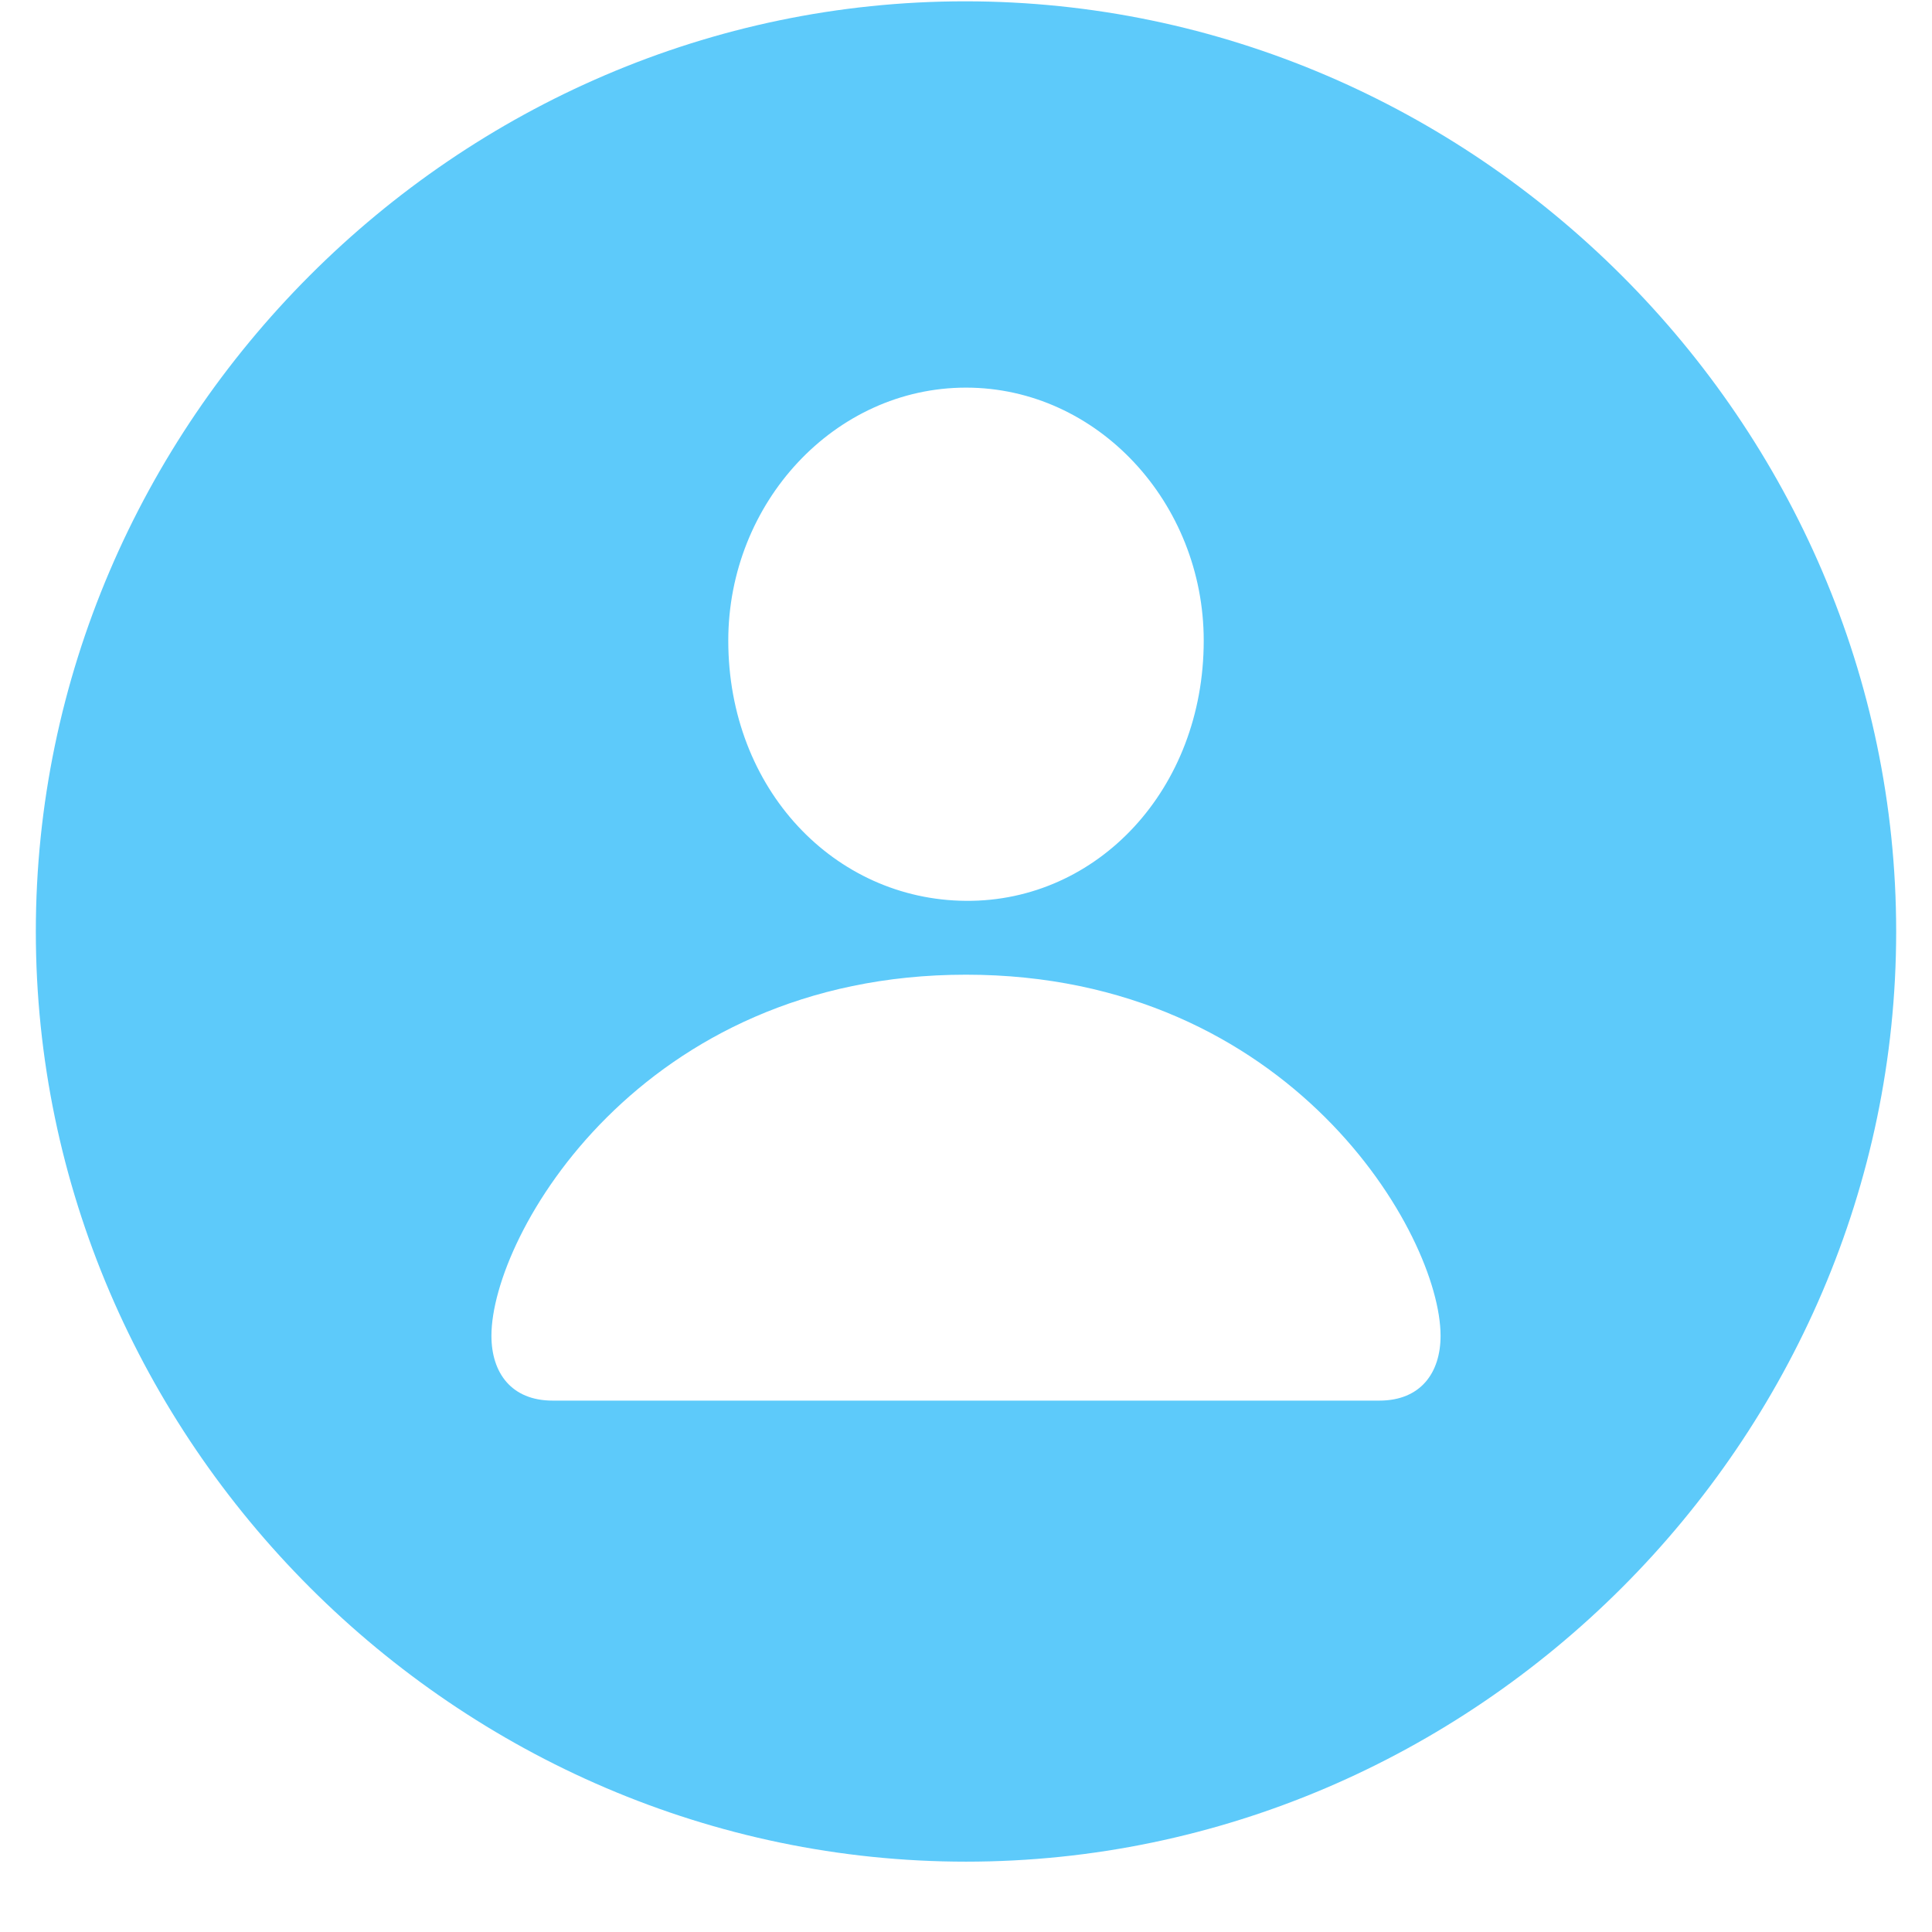 <svg width="22" height="22" viewBox="0 0 22 22" fill="none" xmlns="http://www.w3.org/2000/svg">
<path d="M11 21.199C5.207 21.199 0.408 16.411 0.408 10.607C0.408 4.813 5.196 0.015 10.99 0.015C16.794 0.015 21.592 4.813 21.592 10.607C21.592 16.411 16.794 21.199 11 21.199ZM11 10.258C12.497 10.269 13.707 8.987 13.707 7.295C13.707 5.726 12.497 4.414 11 4.414C9.503 4.414 8.293 5.726 8.293 7.295C8.293 8.987 9.503 10.248 11 10.258ZM6.293 15.949H15.707C16.178 15.949 16.404 15.631 16.404 15.211C16.404 14.062 14.702 11.099 11 11.099C7.298 11.099 5.596 14.062 5.596 15.211C5.596 15.631 5.822 15.949 6.293 15.949Z" fill="#5DCAFA"/>
</svg>
